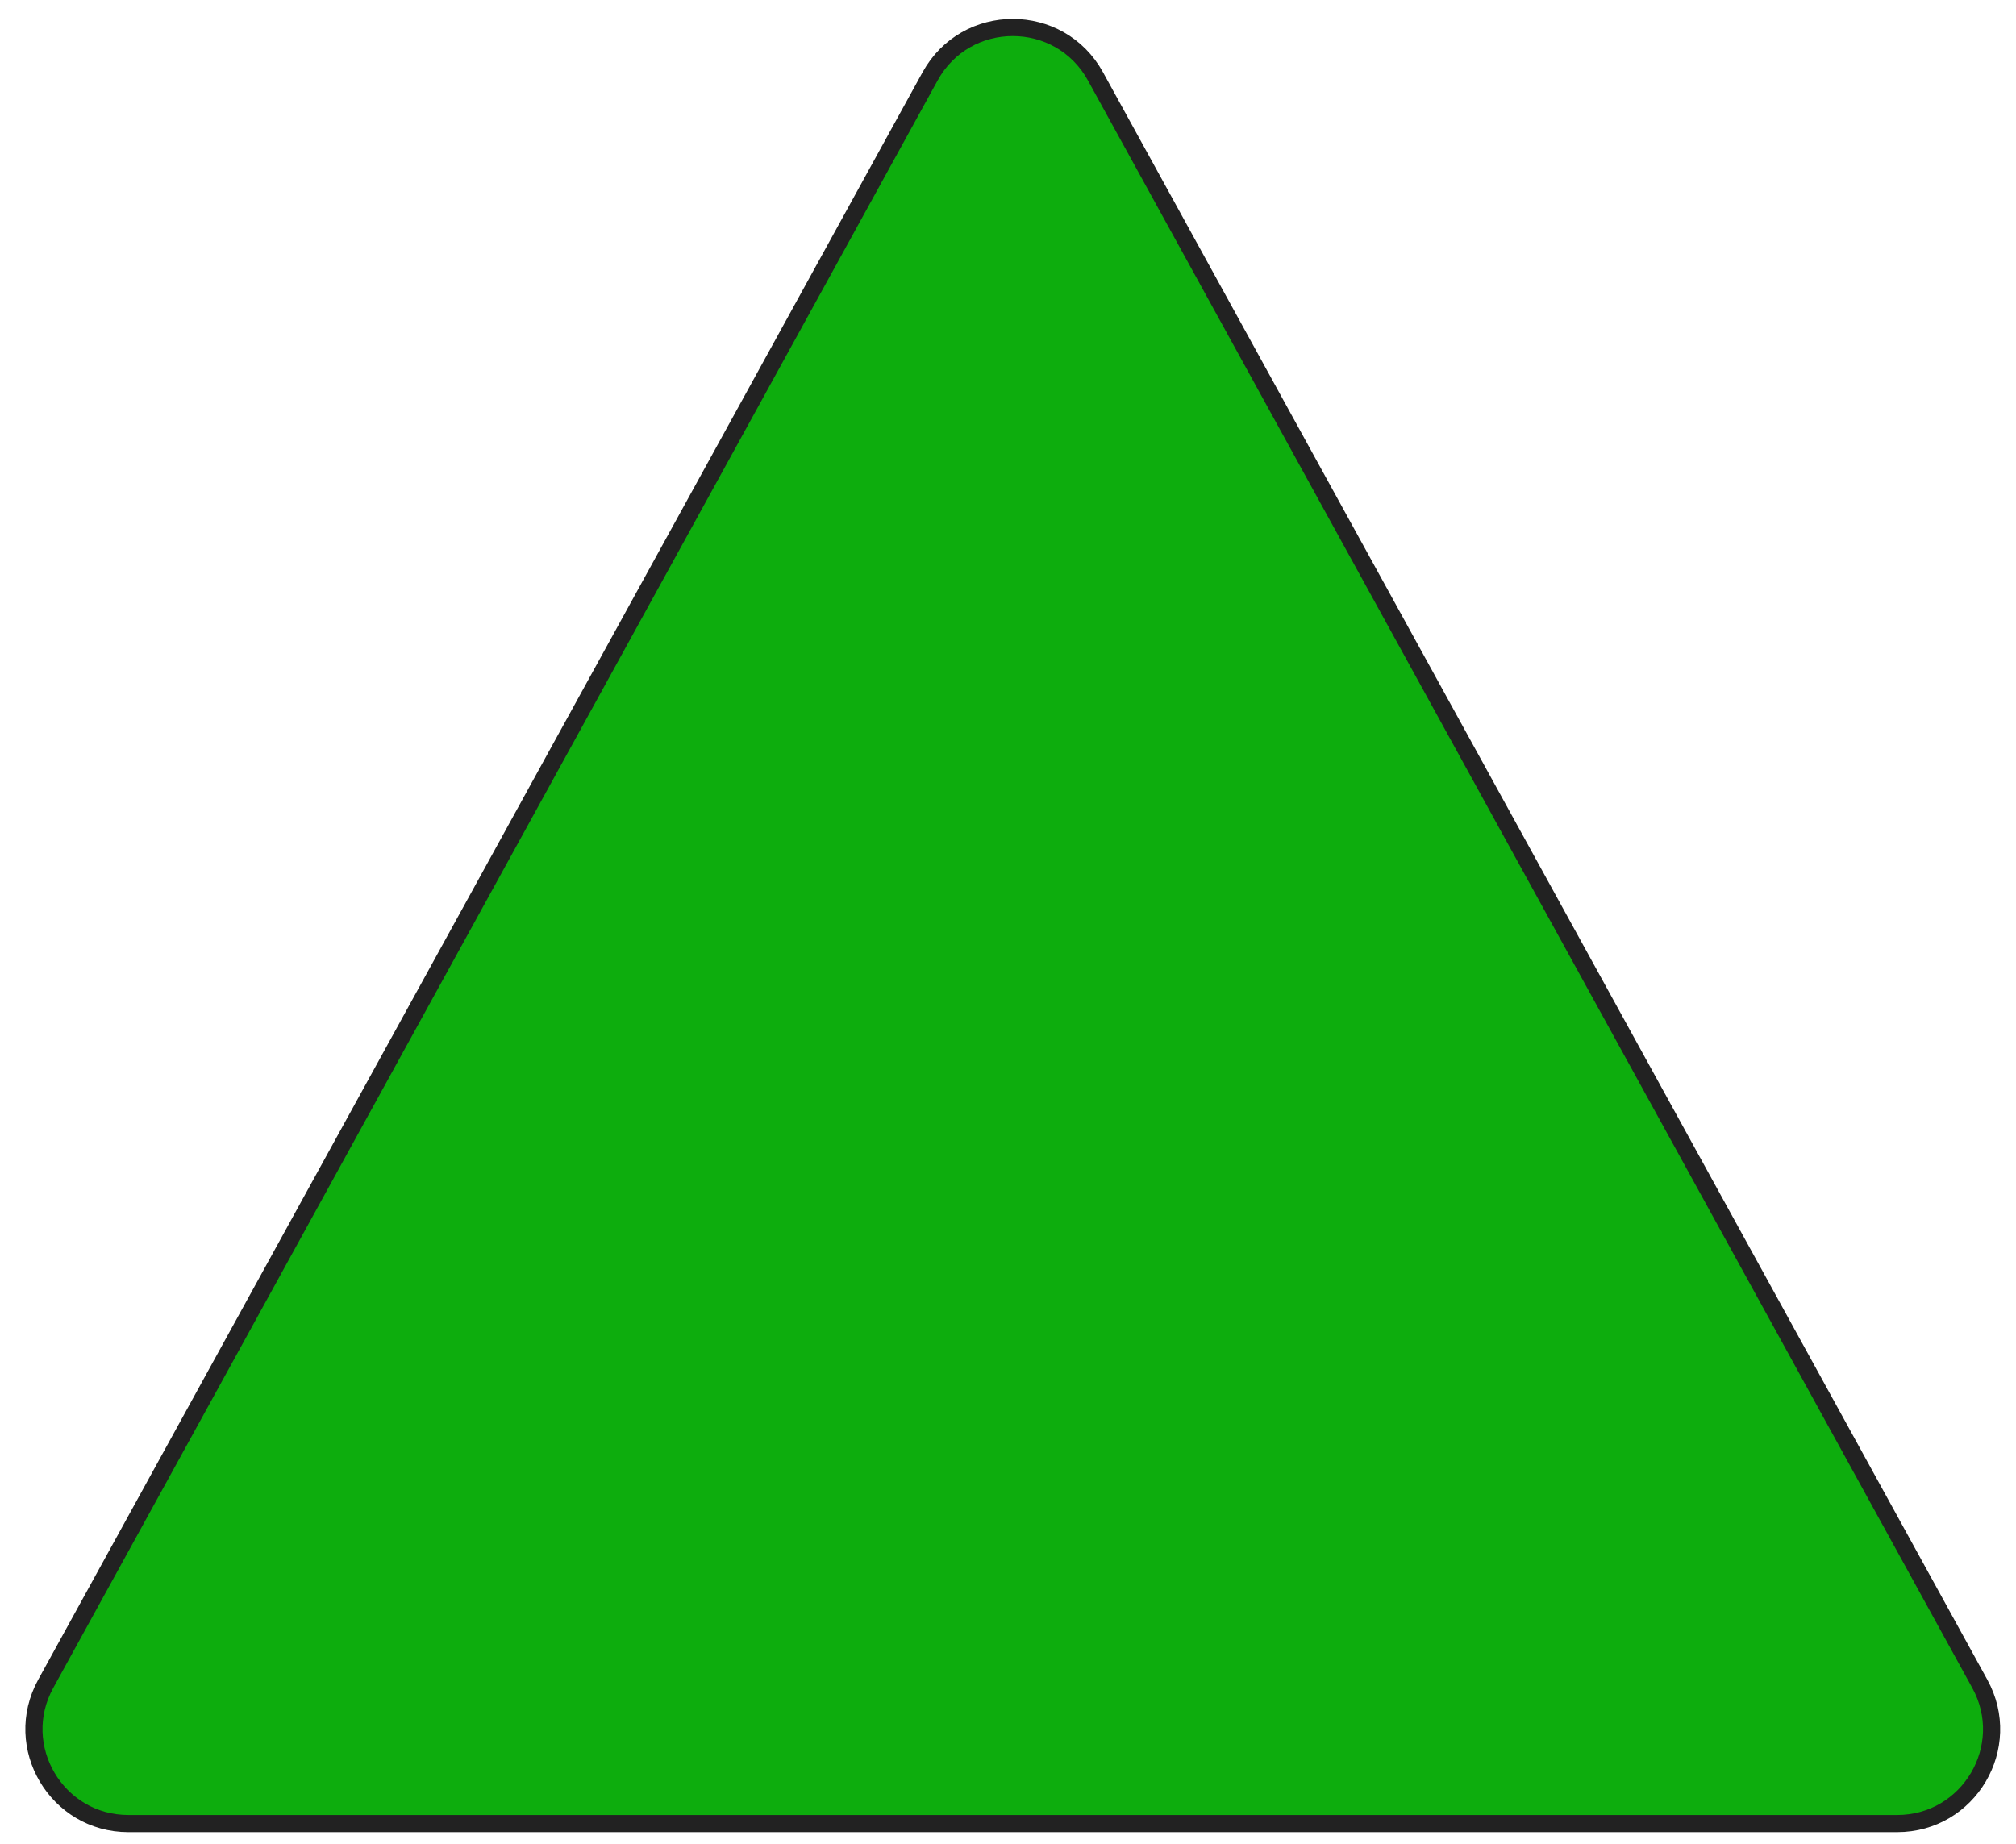 <svg width="47" height="43" viewBox="0 0 47 43" fill="none" xmlns="http://www.w3.org/2000/svg">
<path d="M21.684 1.78C22.52 0.261 24.703 0.261 25.539 1.78L46.156 39.26C46.963 40.726 45.902 42.52 44.228 42.52H2.994C1.321 42.52 0.26 40.726 1.066 39.26L21.684 1.78Z" fill="#0DAD0D" stroke="#222222" stroke-width="0.4"/>
</svg>
